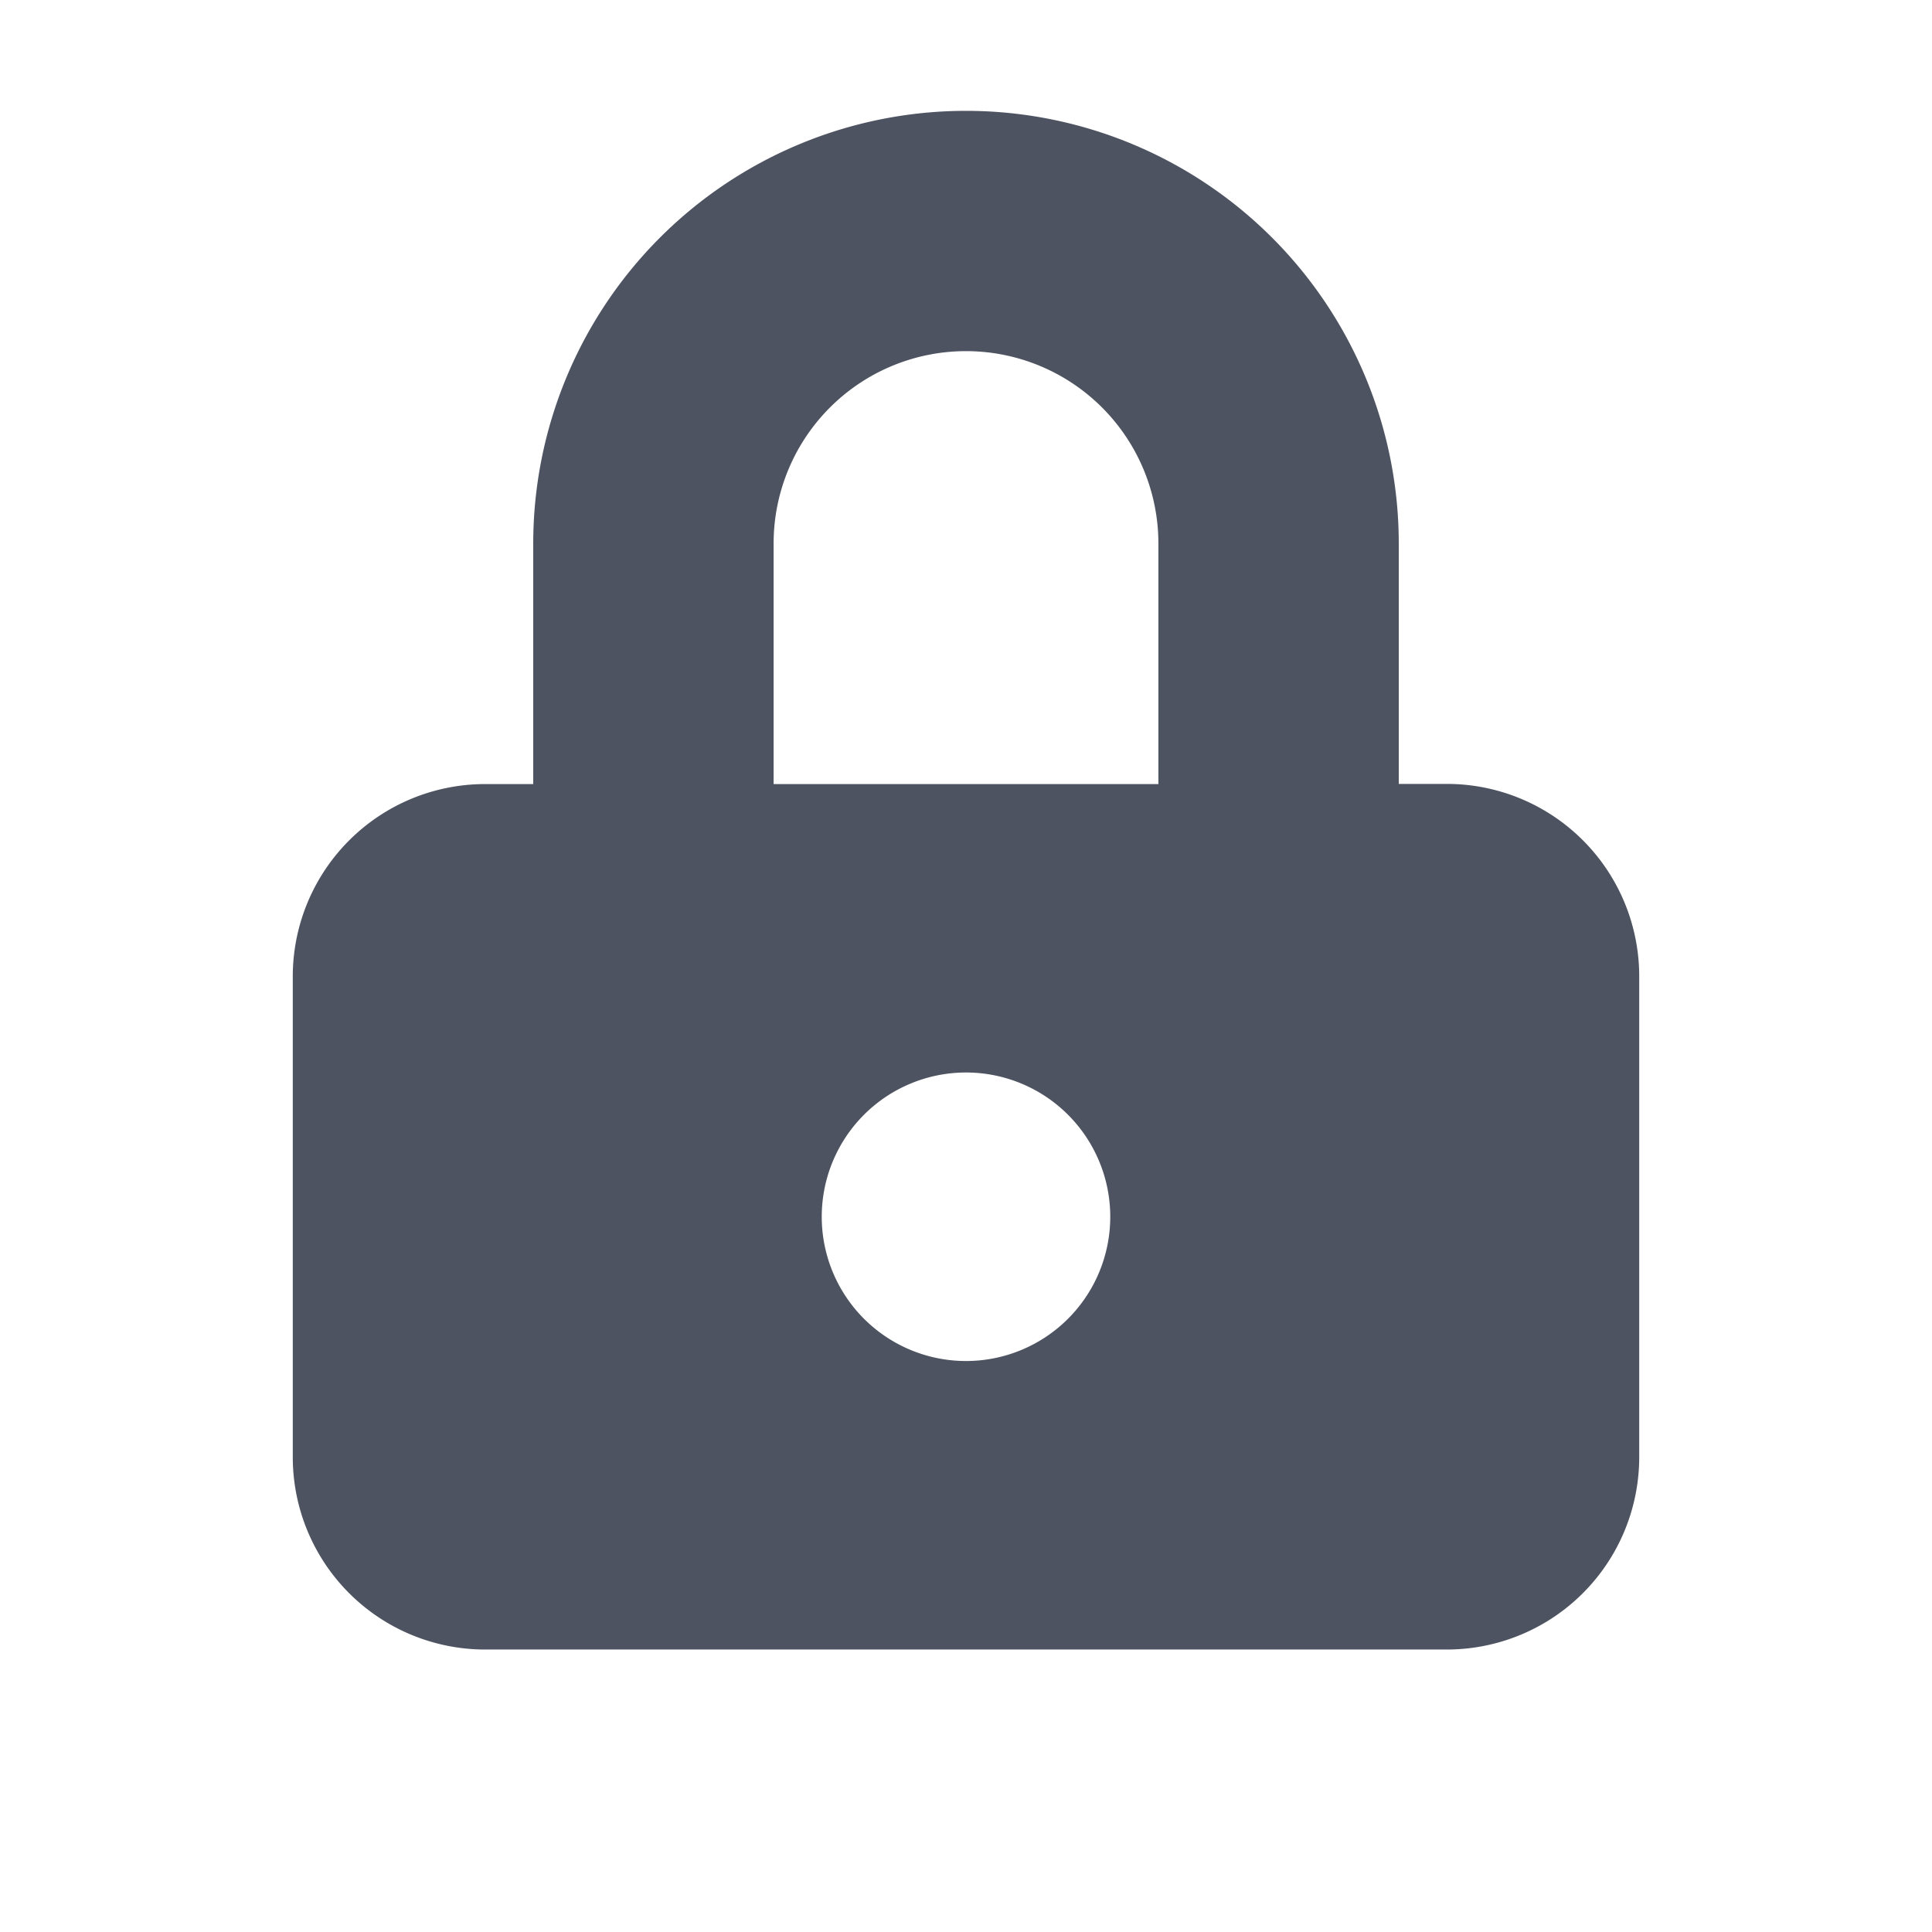 <svg width="24" height="24" fill="none" xmlns="http://www.w3.org/2000/svg"><path d="M3.637 18.101a2.39 2.39 0 0 0 2.39 2.39h11.946a2.39 2.39 0 0 0 2.39-2.39v-5.973a2.39 2.39 0 0 0-2.39-2.39h-.597V6.753a5.376 5.376 0 0 0-10.752 0V9.74h-.597a2.39 2.39 0 0 0-2.39 2.389v5.973ZM12 16.907a1.792 1.792 0 1 1 0-3.584 1.792 1.792 0 0 1 0 3.584ZM9.61 6.752a2.39 2.39 0 1 1 4.78 0V9.74H9.61V6.752Z" fill="#4E5361"/></svg>